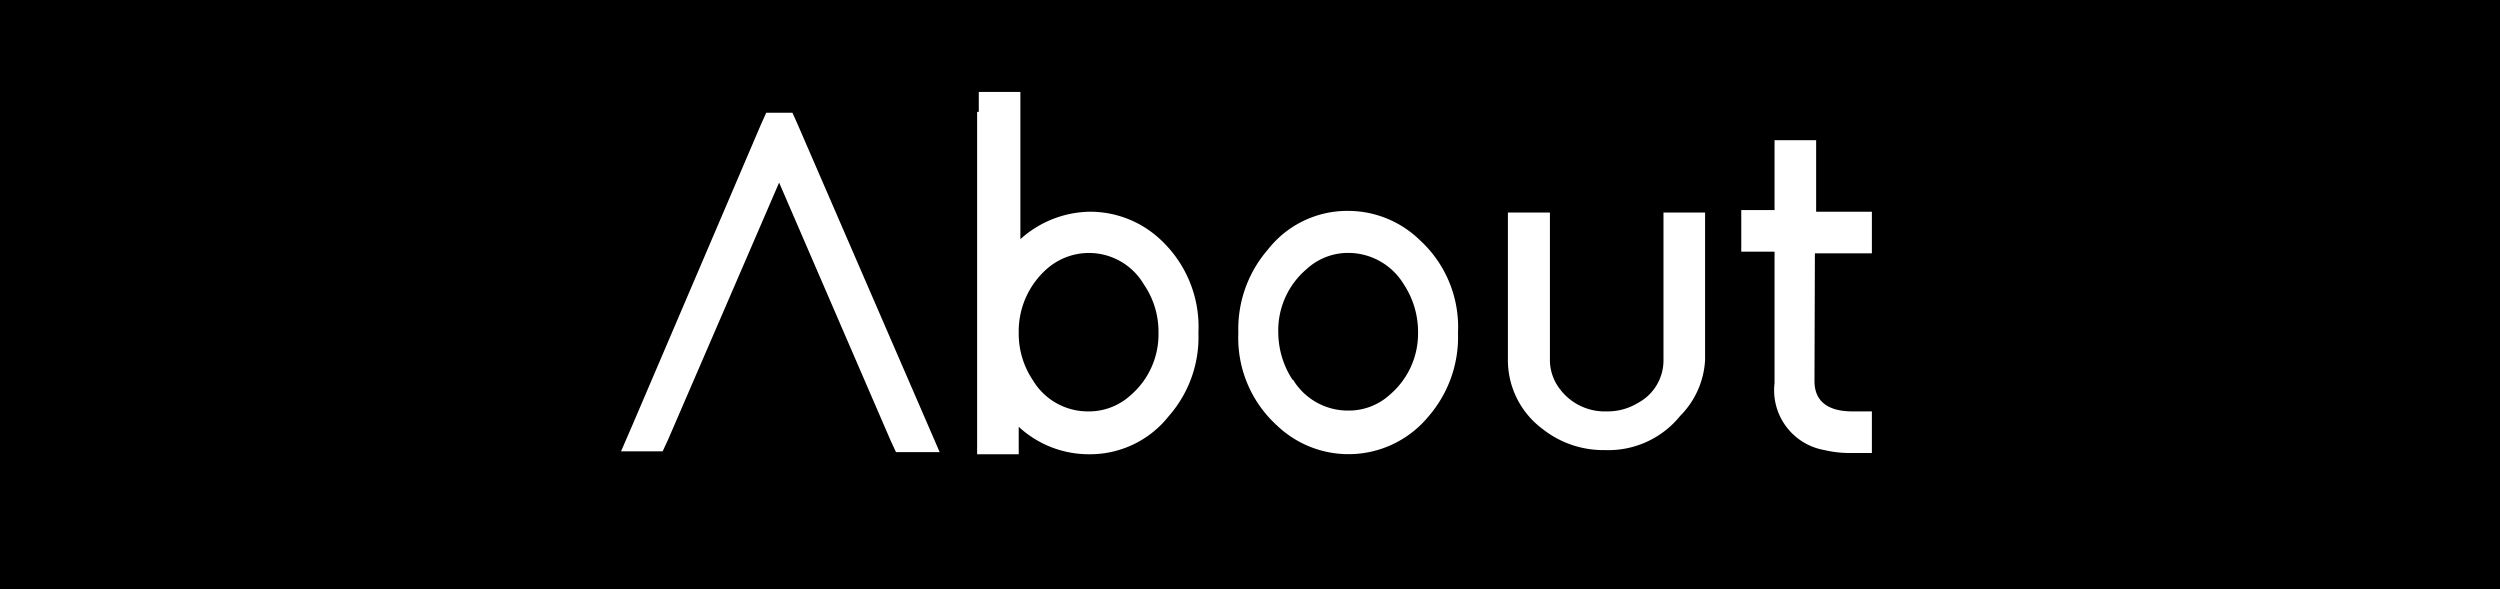 <svg xmlns="http://www.w3.org/2000/svg" viewBox="0 0 60.1 14.17"><defs><style>.cls-1{fill:#fff;}</style></defs><g id="레이어_2" data-name="레이어 2"><g id="레이어_2-2" data-name="레이어 2"><rect width="60.1" height="14.17"/><path class="cls-1" d="M15.93,10.85h-1l.29-.67L18.29,3l.13-.29h.63l.13.29,3.12,7.2.29.67H21.54l-.13-.28L18.73,4.39l-2.67,6.18Z"/><path class="cls-1" d="M23.53,2.69V2.21h1V5.75a2.54,2.54,0,0,1,1.68-.66,2.47,2.47,0,0,1,1.72.7A2.86,2.86,0,0,1,28.81,8a2.87,2.87,0,0,1-.71,2,2.41,2.41,0,0,1-1.93.92,2.48,2.48,0,0,1-1.68-.66v.66h-1V2.69Zm1.3,6.45a1.54,1.54,0,0,0,1.34.75,1.48,1.48,0,0,0,1-.38A1.93,1.93,0,0,0,27.85,8a2,2,0,0,0-.35-1.16,1.53,1.53,0,0,0-2.34-.37A2,2,0,0,0,24.49,8,2,2,0,0,0,24.83,9.14Z"/><path class="cls-1" d="M30.48,6a2.42,2.42,0,0,1,1.93-.93,2.47,2.47,0,0,1,1.72.7A2.83,2.83,0,0,1,35.05,8a2.91,2.91,0,0,1-.7,2,2.49,2.49,0,0,1-3.65.23A2.84,2.84,0,0,1,29.77,8,2.91,2.91,0,0,1,30.48,6Zm.6,3.12a1.54,1.54,0,0,0,1.33.75,1.46,1.46,0,0,0,1-.38A1.93,1.93,0,0,0,34.09,8a2.07,2.07,0,0,0-.34-1.16,1.56,1.56,0,0,0-1.34-.76,1.47,1.47,0,0,0-1,.39A1.93,1.93,0,0,0,30.73,8,2.09,2.09,0,0,0,31.08,9.14Z"/><path class="cls-1" d="M36.26,5.11h1l0,.48V8.66a1.14,1.14,0,0,0,.23.68,1.35,1.35,0,0,0,1.14.55,1.4,1.4,0,0,0,.74-.2,1.16,1.16,0,0,0,.62-1V5.11h1V8.66A2.06,2.06,0,0,1,40.39,10a2.22,2.22,0,0,1-1.81.82,2.35,2.35,0,0,1-1.5-.51,2.06,2.06,0,0,1-.83-1.68V5.11Z"/><path class="cls-1" d="M43.62,9.16c0,.47.3.72.88.73H45v1H44.5a2.62,2.62,0,0,1-.64-.07,1.46,1.46,0,0,1-1.2-1.61h0V6.05h-.8v-1h.8V3.37h1V5.09H45v1H43.63Z"/></g></g></svg>
